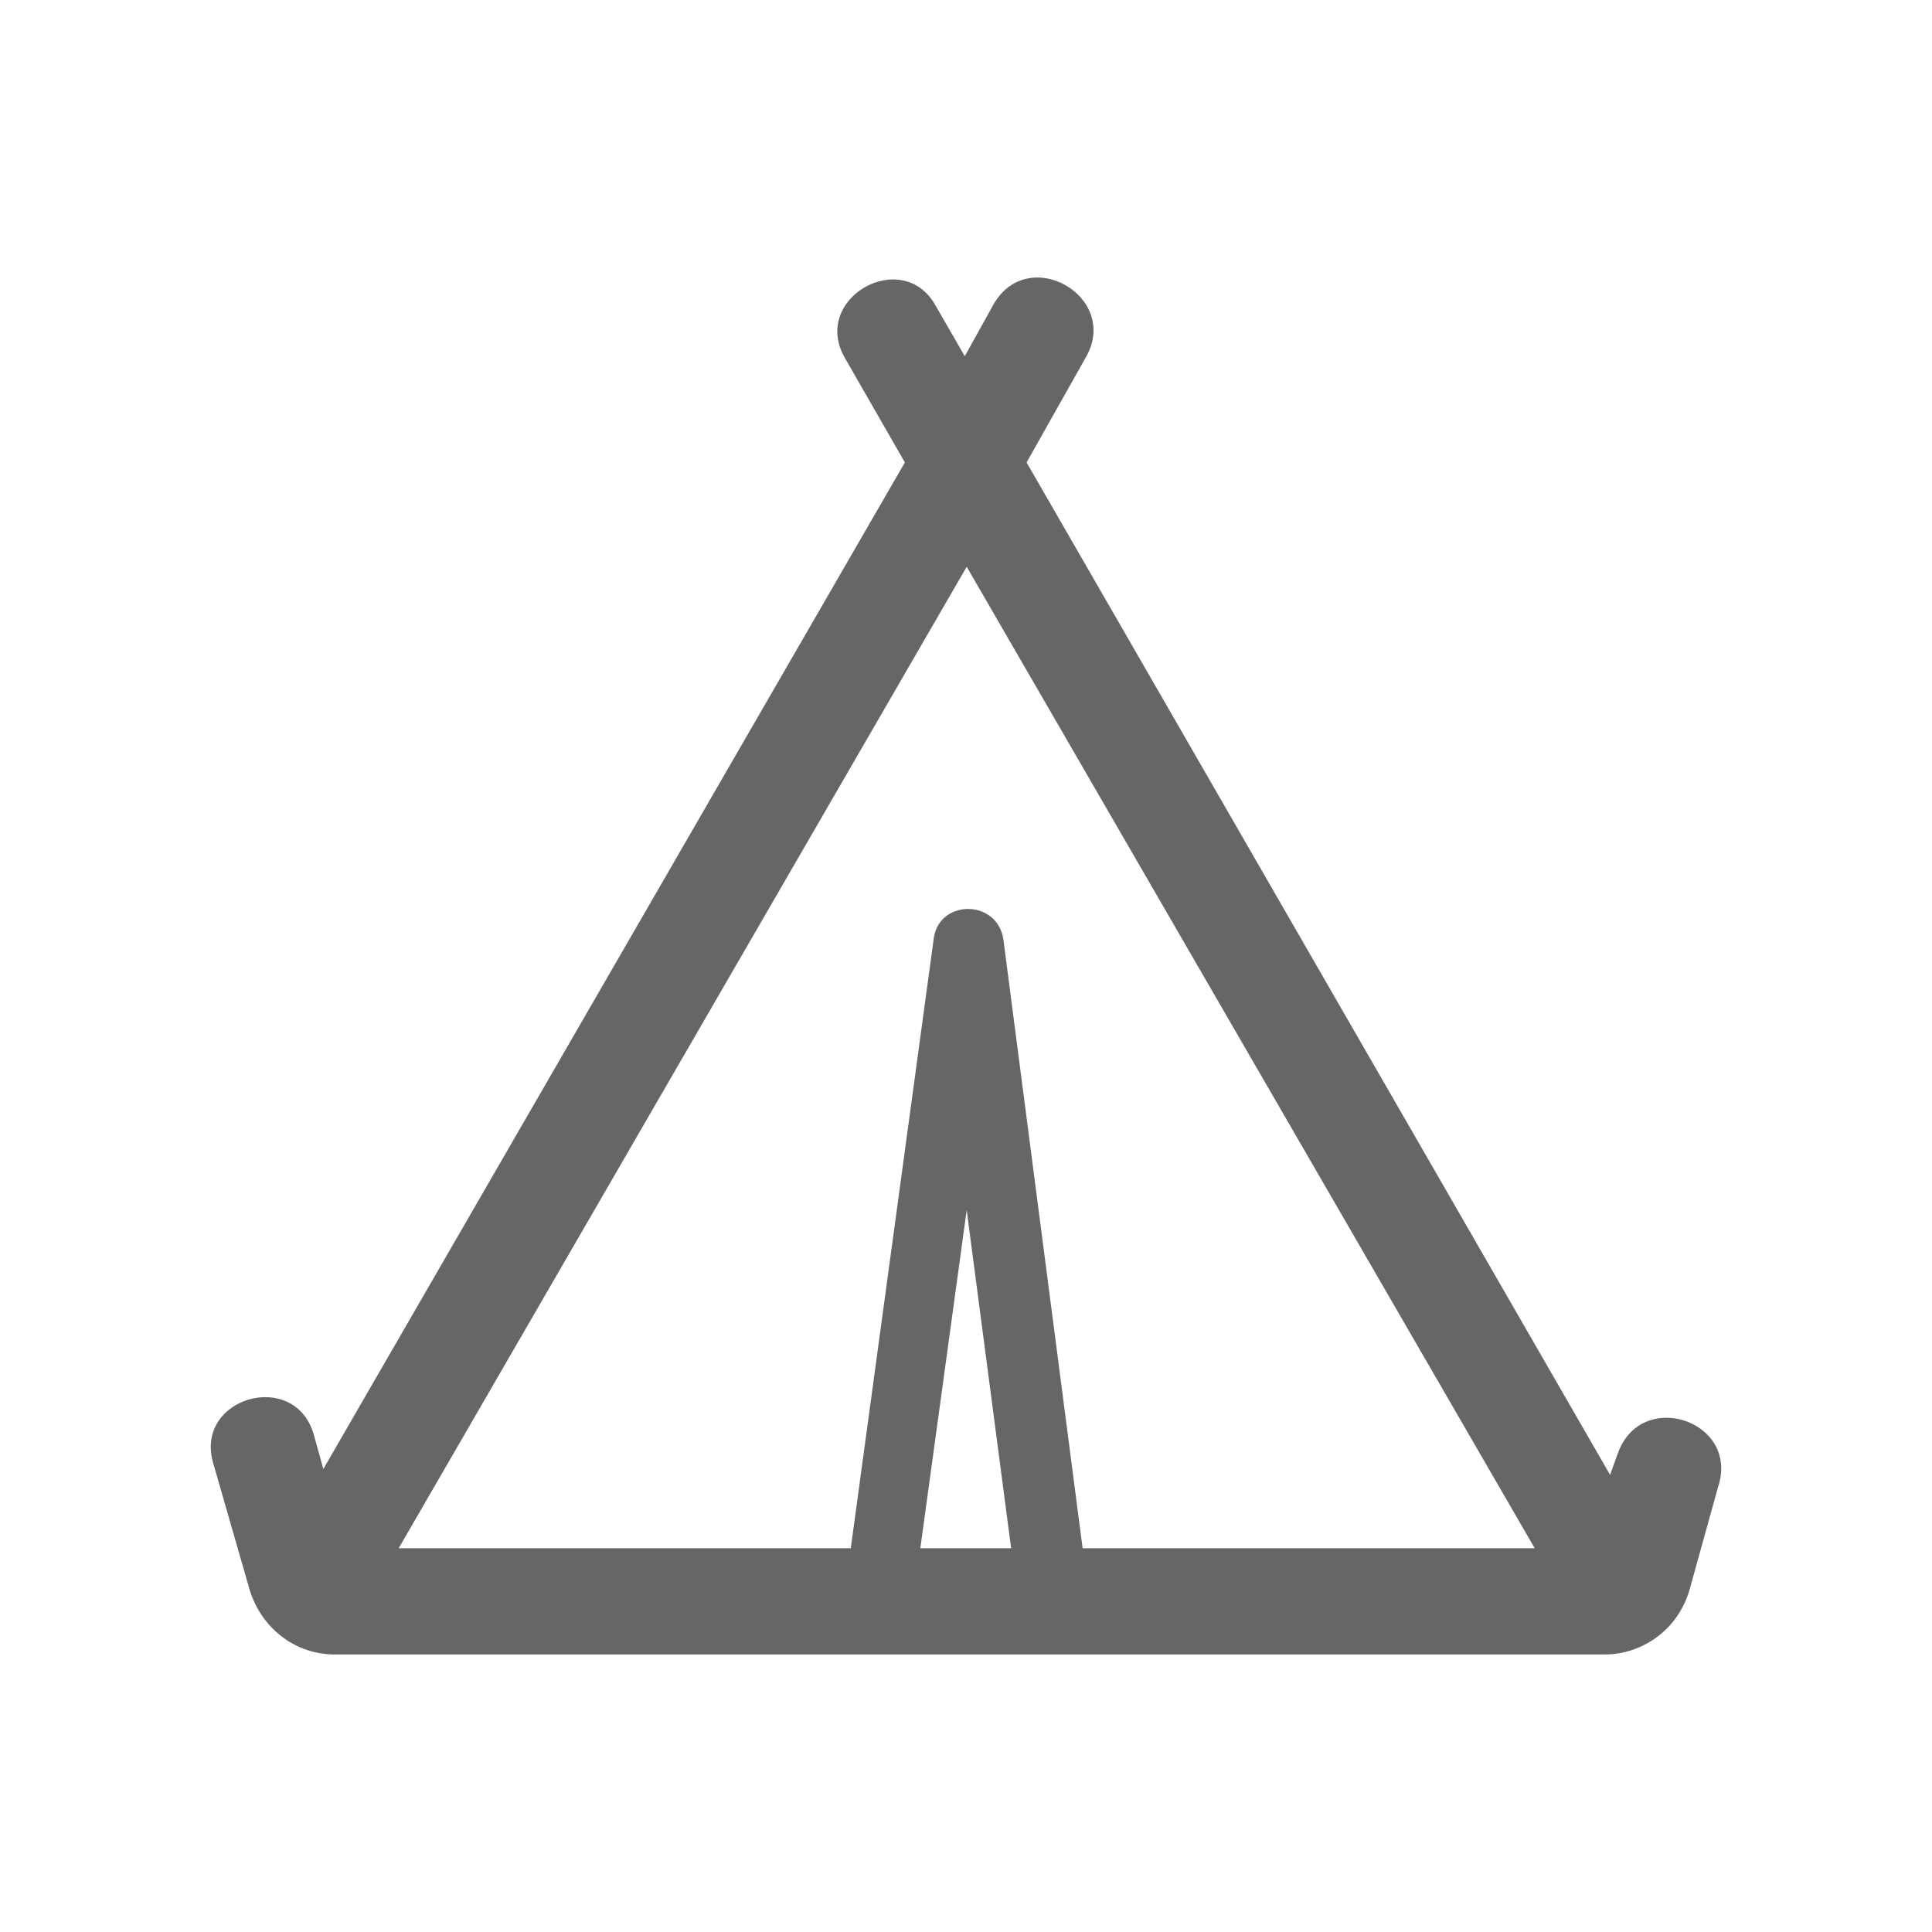 <?xml version="1.0" encoding="UTF-8" standalone="no"?>
<!-- Generator: Adobe Illustrator 18.0.0, SVG Export Plug-In . SVG Version: 6.00 Build 0)  -->

<svg
   xmlns:dc="http://purl.org/dc/elements/1.1/"
   xmlns:cc="http://creativecommons.org/ns#"
   xmlns:rdf="http://www.w3.org/1999/02/22-rdf-syntax-ns#"
   xmlns:svg="http://www.w3.org/2000/svg"
   xmlns="http://www.w3.org/2000/svg"
   xmlns:sodipodi="http://sodipodi.sourceforge.net/DTD/sodipodi-0.dtd"
   xmlns:inkscape="http://www.inkscape.org/namespaces/inkscape"
   version="1.1"
   id="Laag_1"
   x="0px"
   y="0px"
   viewBox="0 0 100 100"
   enable-background="new 0 0 200 200"
   xml:space="preserve"
   inkscape:version="0.91 r13725"
   sodipodi:docname="Fun_facts_icons-02.svg"
   width="100"
   height="100"><defs
     id="defs4202" /><sodipodi:namedview
     pagecolor="#ffffff"
     bordercolor="#666666"
     borderopacity="1"
     objecttolerance="10"
     gridtolerance="10"
     guidetolerance="10"
     inkscape:pageopacity="0"
     inkscape:pageshadow="2"
     inkscape:window-width="1039"
     inkscape:window-height="1028"
     id="namedview4200"
     showgrid="false"
     fit-margin-top="0"
     fit-margin-left="0"
     fit-margin-right="0"
     fit-margin-bottom="0"
     inkscape:zoom="1.18"
     inkscape:cx="62.278774"
     inkscape:cy="5.9618635"
     inkscape:window-x="727"
     inkscape:window-y="27"
     inkscape:window-maximized="0"
     inkscape:current-layer="Laag_1" /><path
     d="m 83.736,75.236 -0.4,1.1 -30.2,-52.4 3.1,-5.5 c 1.7,-3.1 -3,-5.8 -4.8,-2.7 l -1.5,2.7 -1.5,-2.6 c -1.7,-3.1 -6.5,-0.4 -4.7,2.7 l 3.1,5.4 -30.1,52.1 -0.5,-1.8 c -1,-3.4 -6.2,-1.9 -5.2,1.5 l 1.9,6.6 c 0.6,1.9 2.3,3.3 4.4,3.3 l 65.7,0 c 2,0 3.8,-1.3 4.4,-3.3 l 1.5,-5.4 c 1.1,-3.4 -4,-5.1 -5.2,-1.7 z m -36.1,4.9 2.4,-17.5 2.3,17.5 -4.7,0 z m 8.4,0 -4.1,-31.5 c -0.3,-2.1 -3.3,-2.1 -3.6,-0.1 l -4.3,31.6 -23.4,0 29.4,-50.8 29.4,50.8 -23.4,0 z"
     id="path4198"
     inkscape:connector-curvature="0"
     style="clip-rule:evenodd;fill:#666666;fill-rule:evenodd" /></svg>
